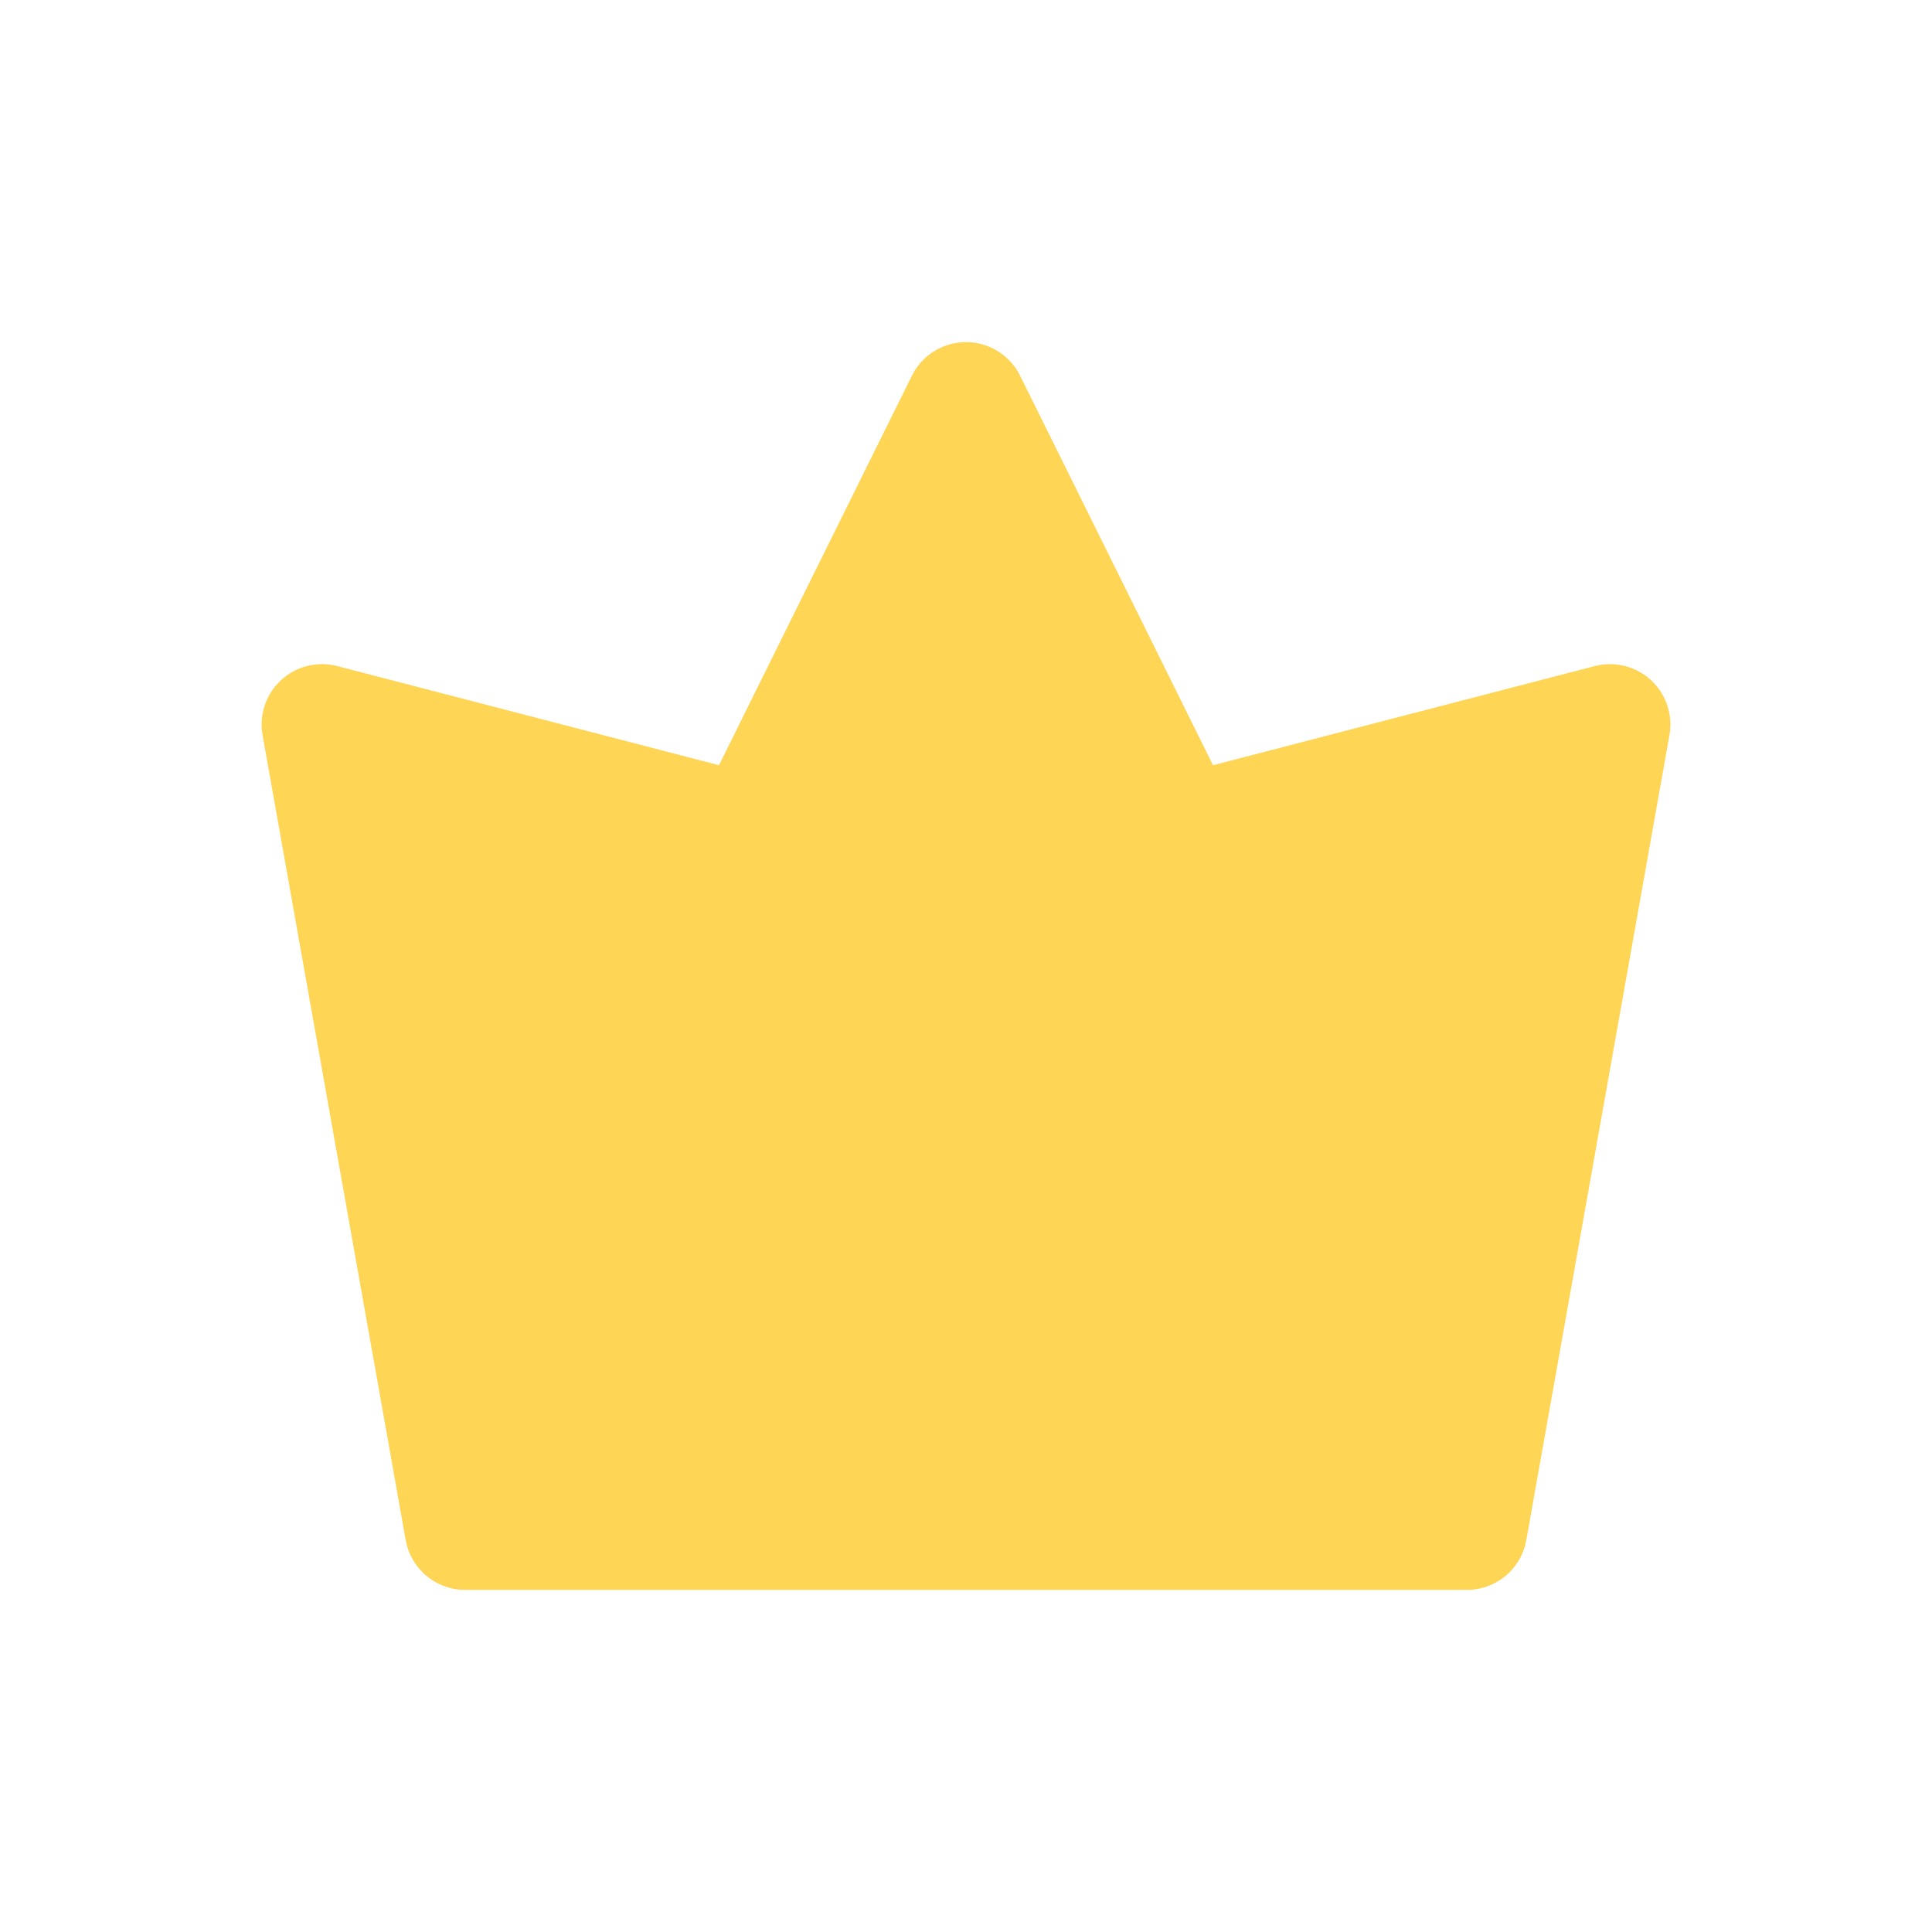 <svg width="24" height="24" viewBox="0 0 24 24" fill="none" xmlns="http://www.w3.org/2000/svg">
<path d="M5.778 19L4 9L9.333 10.385L12 5L14.667 10.385L20 9L18.222 19H5.778Z" fill="#FFD556"/>
<path d="M5.778 19L4 9L9.333 10.385L12 5L14.667 10.385L20 9L18.222 19H5.778Z" stroke="#FFD556" stroke-width="1.5" stroke-linecap="round" stroke-linejoin="round"/>
</svg>
